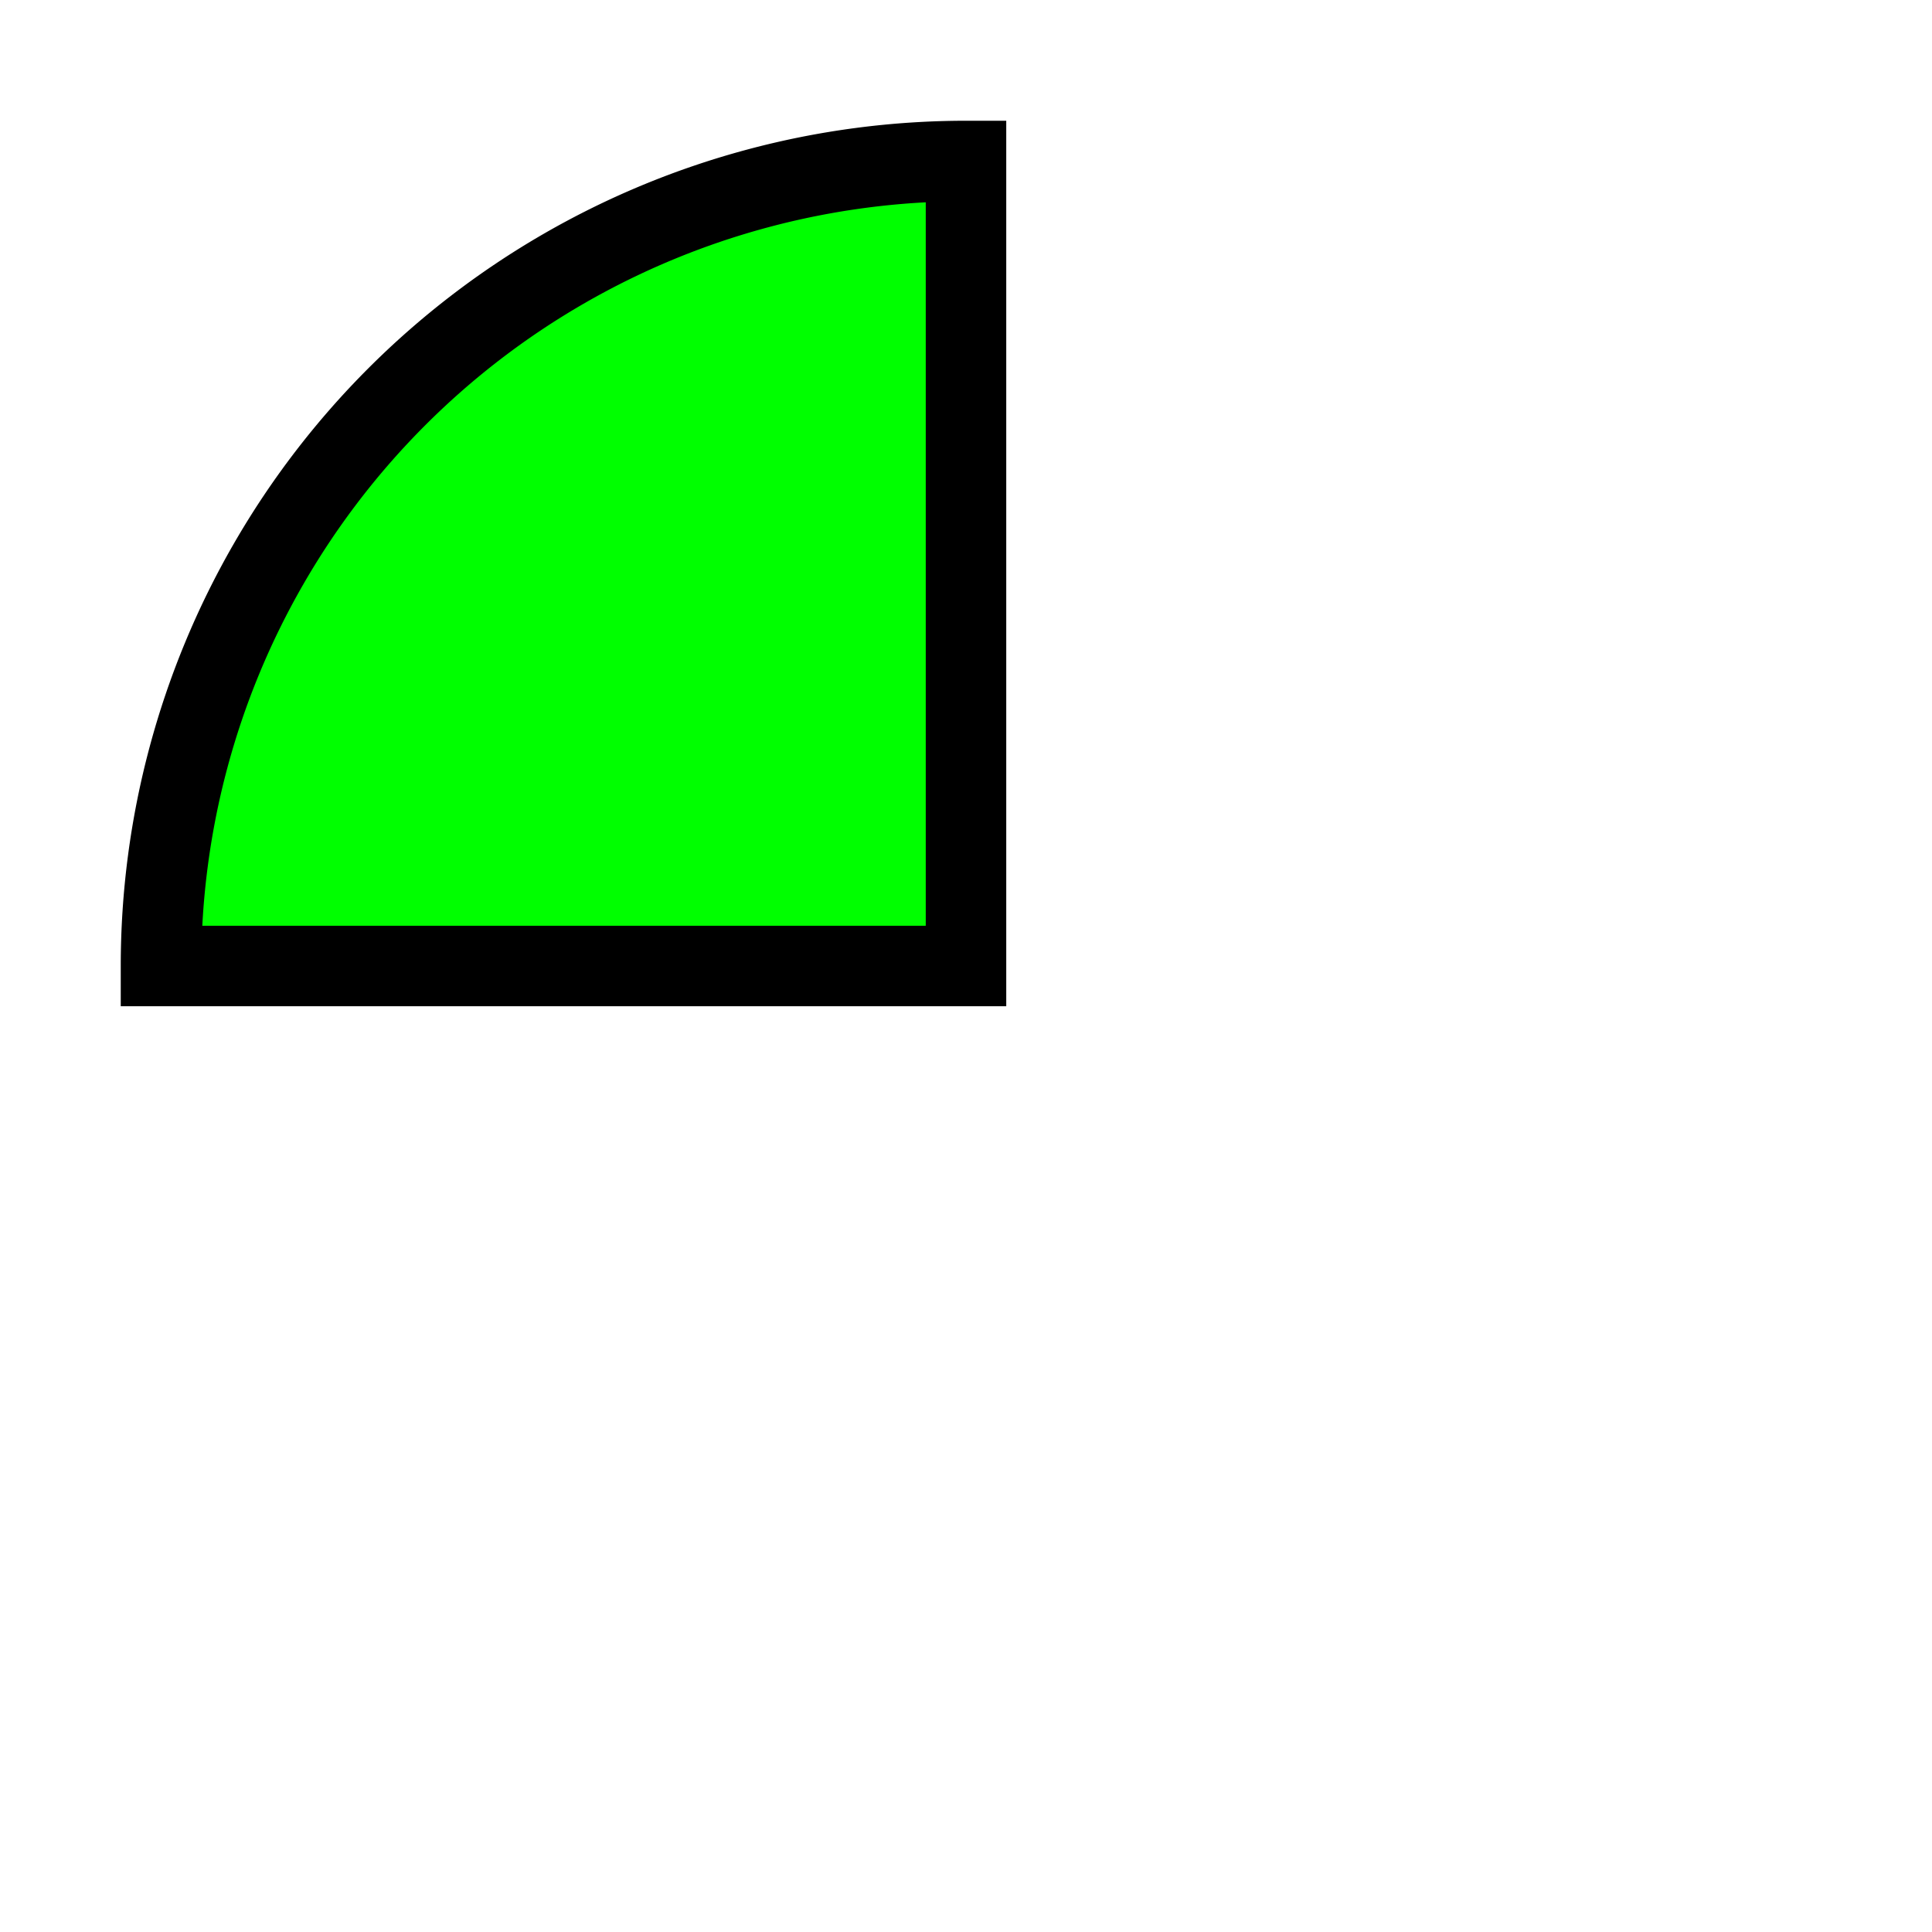 <svg xmlns="http://www.w3.org/2000/svg" viewBox="-12 -12 24 24" width="40" height="40">
  <path id="quarter_circle" d="M 0 -10 A 10 10 0 0 0 -10 0 L 0 0 Z"  style="fill: #00ff00; stroke: #000000; stroke-width: 1;" />
</svg>
